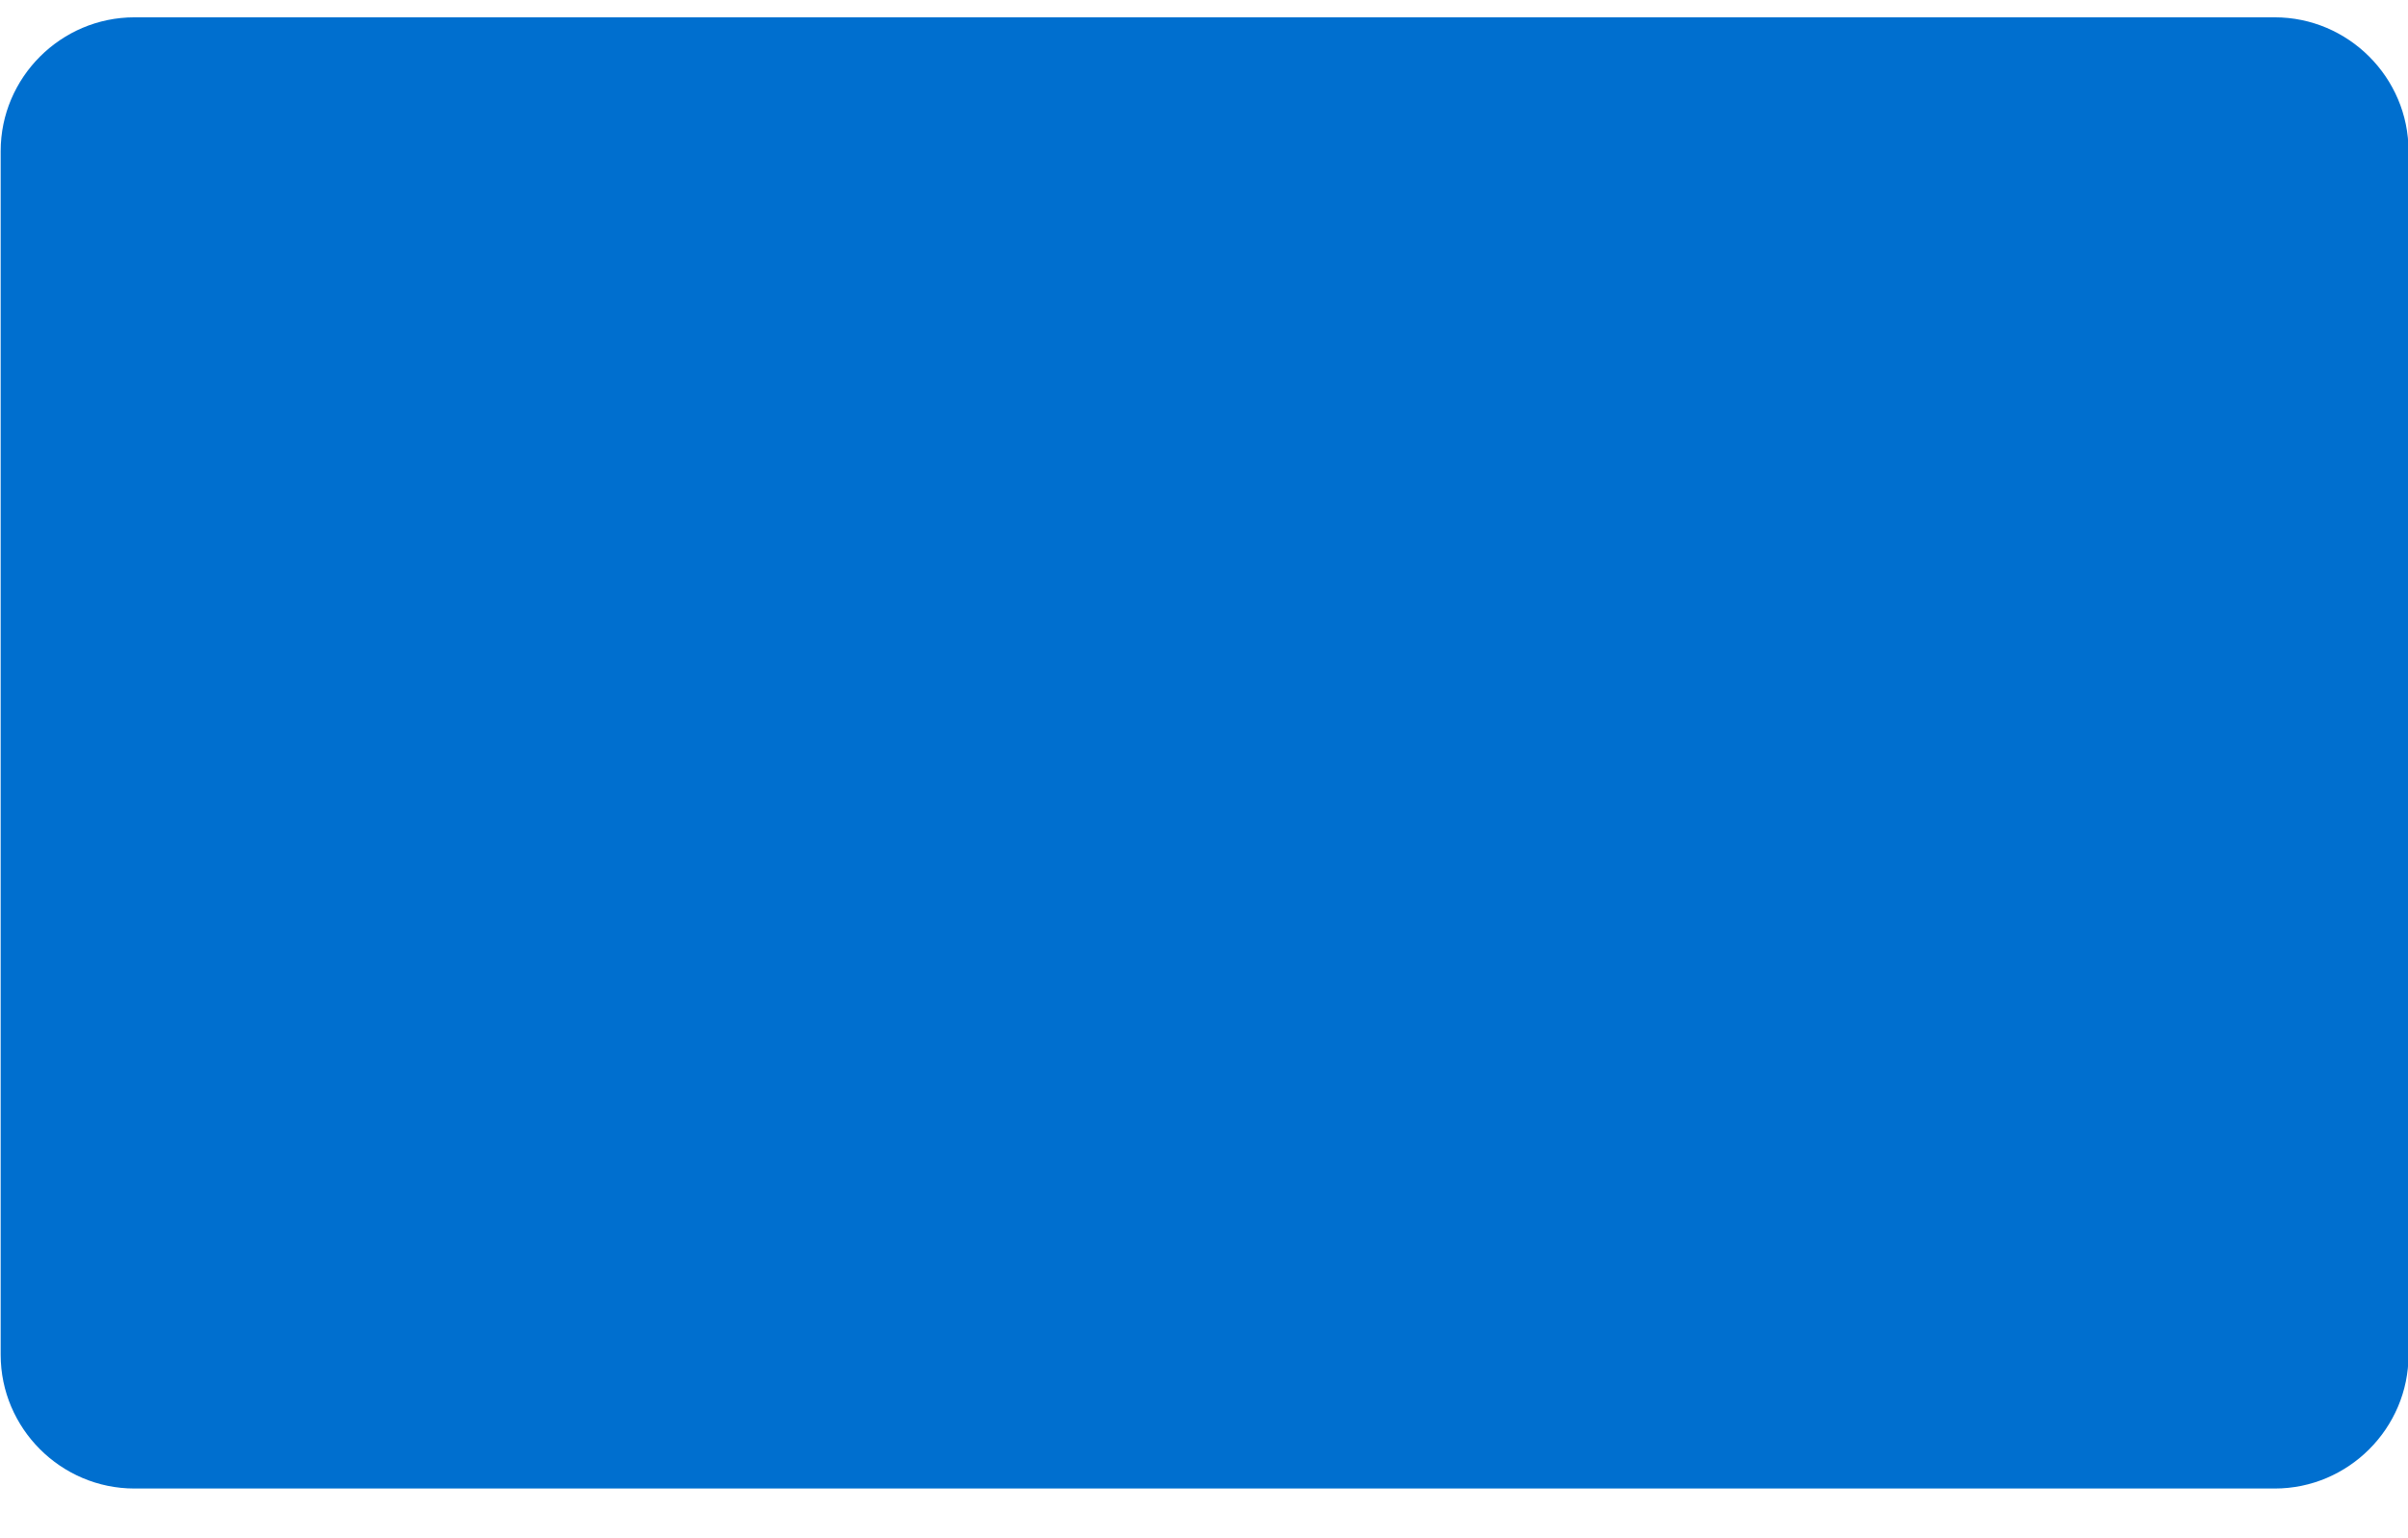 <svg width="36" height="23" viewBox="0 0 36 23" fill="none" xmlns="http://www.w3.org/2000/svg">
<path d="M34.008 0.259C35.108 0.259 36.008 1.159 36.008 2.259V20.257C36.008 21.357 35.108 22.257 34.008 22.257H2.01C0.91 22.257 0.01 21.357 0.01 20.257V2.259C0.01 1.159 0.91 0.259 2.01 0.259H34.008Z" fill="#006FCF"/>
</svg>
